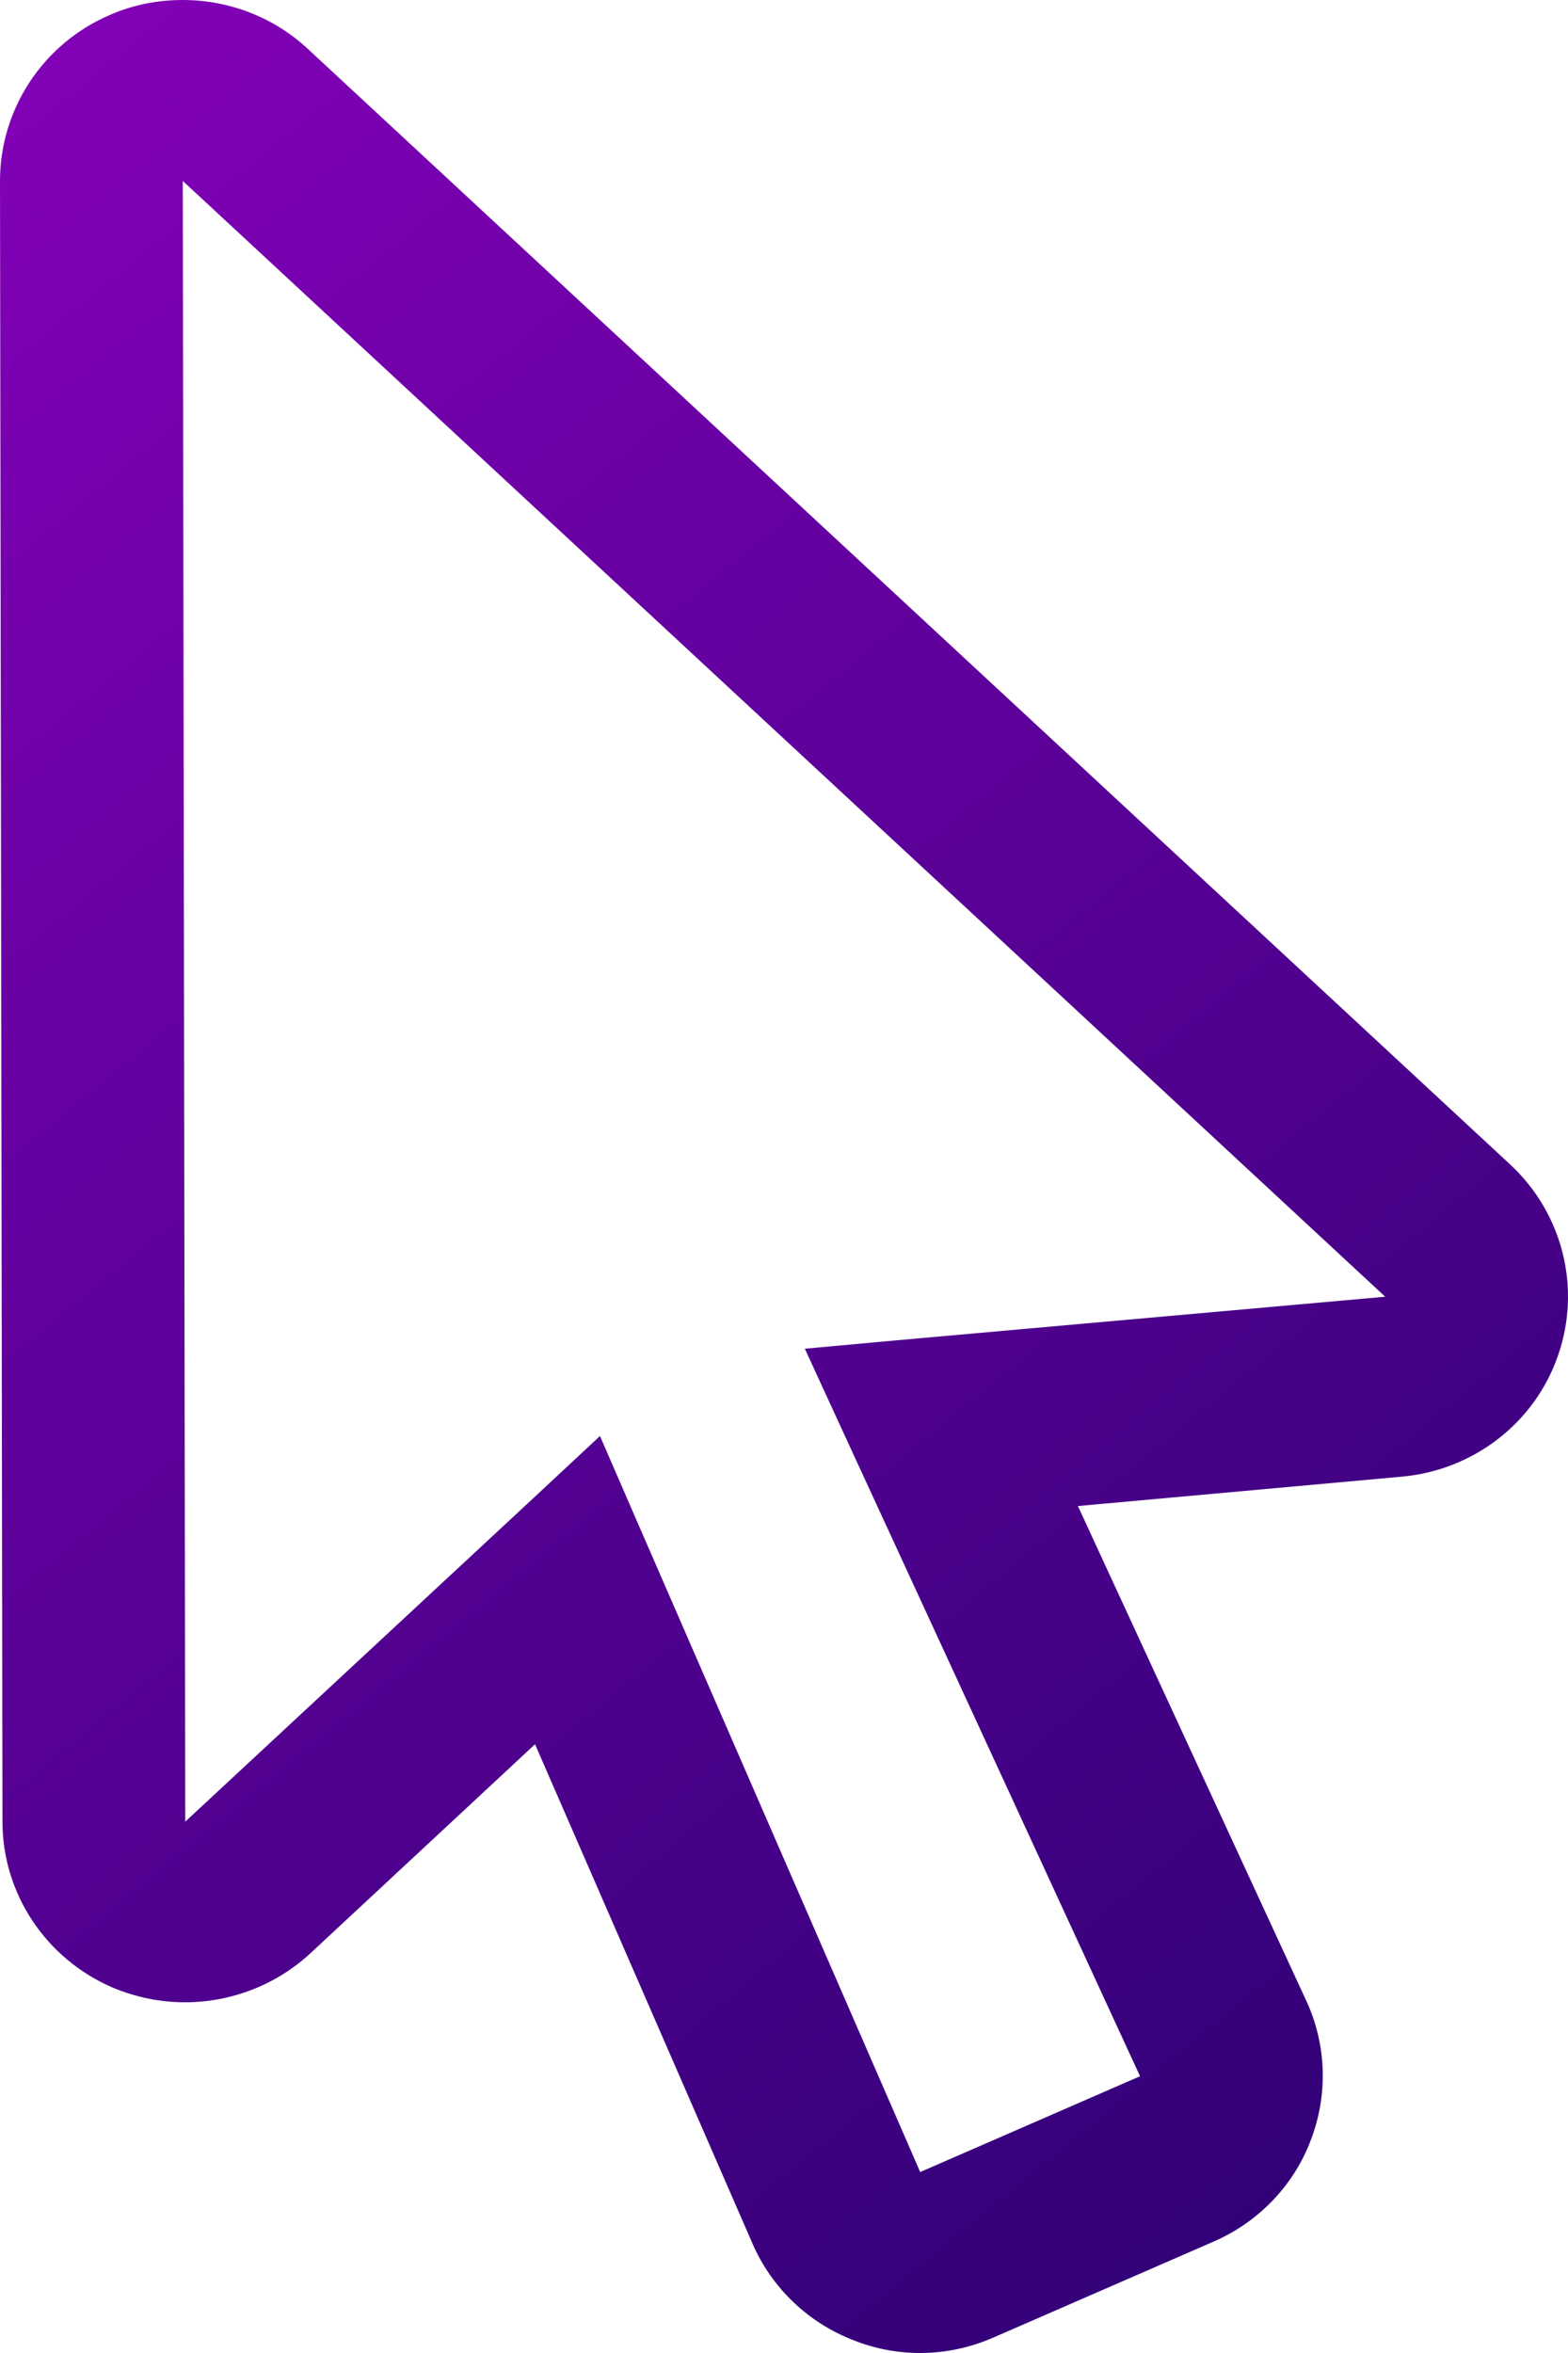 <svg width="14" height="21" viewBox="0 0 14 21" fill="none" xmlns="http://www.w3.org/2000/svg">
<path d="M1.632 1.615L12.368 11.573L7.983 11.964L7.186 12.037L7.518 12.759L10.179 18.53L8.216 19.385L5.676 13.551L5.357 12.816L4.768 13.365L1.654 16.258L1.632 1.615ZM1.632 0C1.412 0 1.192 0.041 0.982 0.133C0.386 0.388 0 0.972 0 1.615L0.022 16.258C0.022 16.902 0.411 17.482 1.004 17.738C1.214 17.826 1.434 17.87 1.651 17.87C2.059 17.87 2.46 17.719 2.769 17.435L4.777 15.567L6.718 20.022C6.89 20.419 7.215 20.729 7.62 20.886C7.811 20.962 8.012 21 8.216 21C8.439 21 8.662 20.953 8.872 20.861L10.835 20.006C11.234 19.833 11.549 19.508 11.702 19.104C11.858 18.7 11.846 18.252 11.664 17.858L9.624 13.441L12.515 13.179C13.155 13.122 13.704 12.699 13.911 12.097C14.121 11.494 13.952 10.828 13.484 10.393L2.747 0.435C2.438 0.148 2.036 0 1.632 0Z" fill="url(#paint0_linear_21595_11995)"/>
<defs>
<linearGradient id="paint0_linear_21595_11995" x1="-3.594" y1="1.49118e-07" x2="13.816" y2="21.172" gradientUnits="userSpaceOnUse">
<stop stop-color="#8C01BF"/>
<stop offset="1" stop-color="#280170"/>
</linearGradient>
</defs>
</svg>
